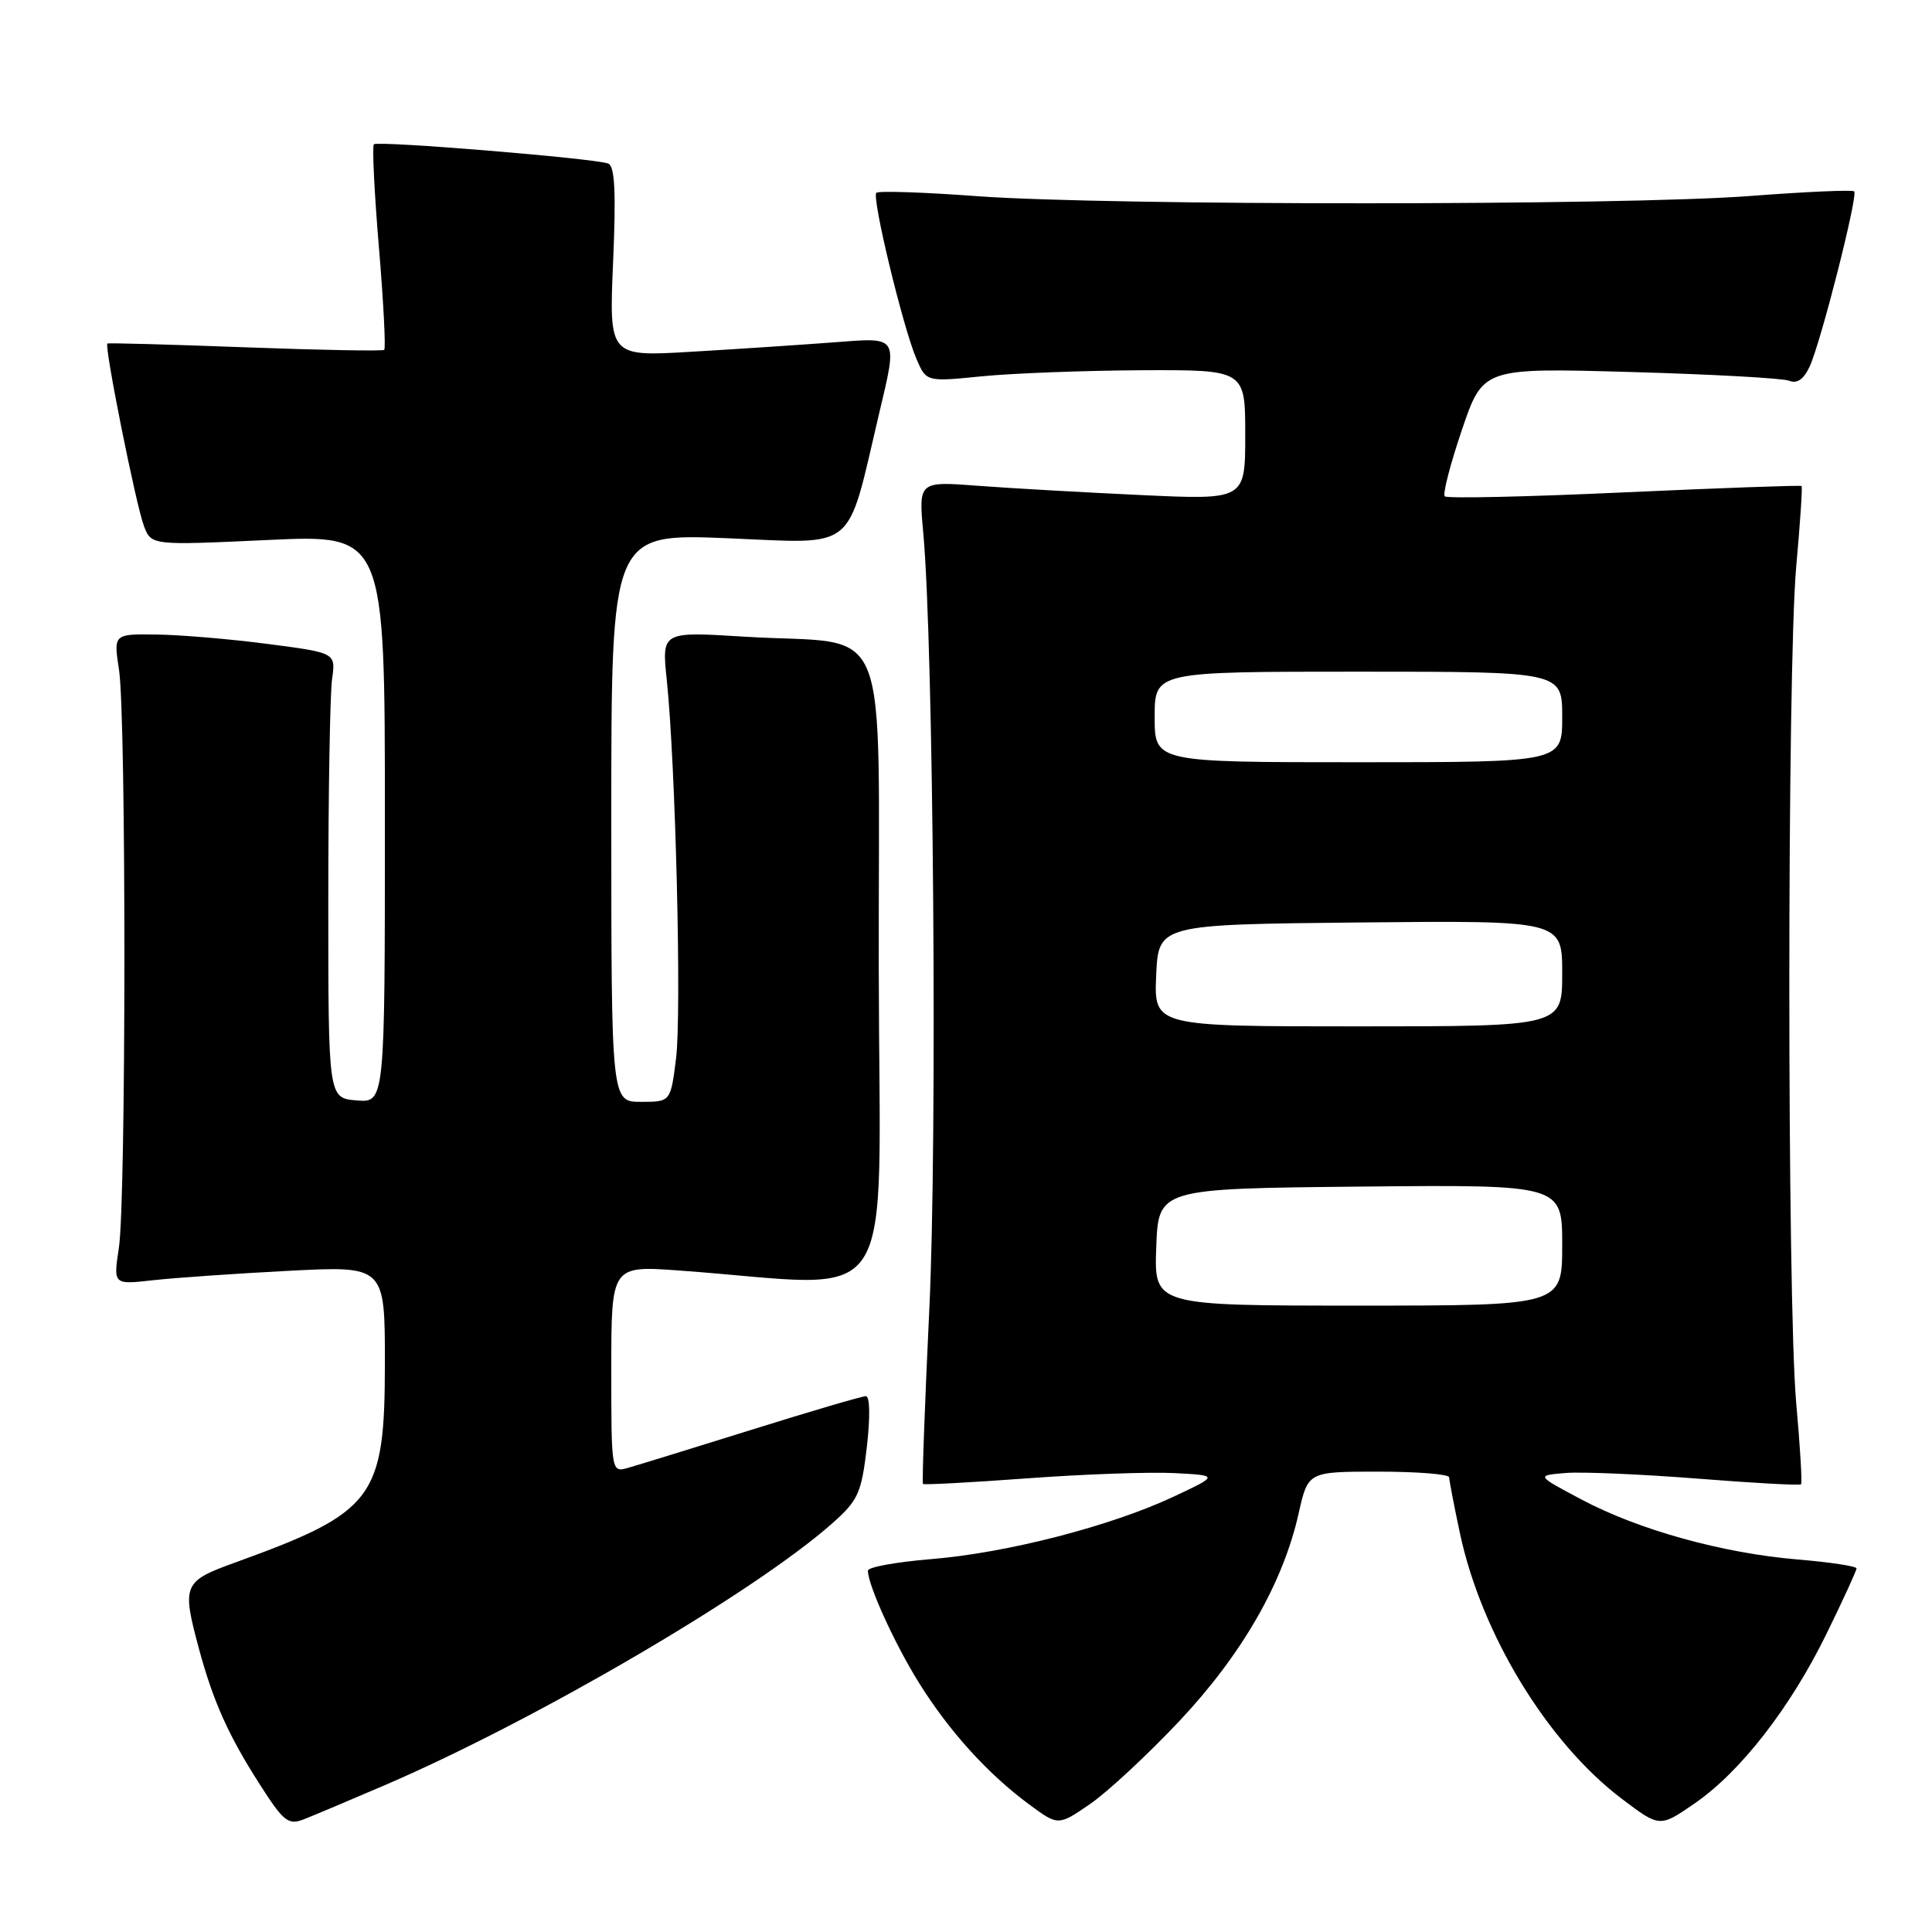 <?xml version="1.0" encoding="UTF-8" standalone="no"?>
<!DOCTYPE svg PUBLIC "-//W3C//DTD SVG 1.1//EN" "http://www.w3.org/Graphics/SVG/1.1/DTD/svg11.dtd" >
<svg xmlns="http://www.w3.org/2000/svg" xmlns:xlink="http://www.w3.org/1999/xlink" version="1.1" viewBox="0 0 256 256">
 <g >
 <path fill="currentColor"
d=" M 51.00 236.54 C 71.00 227.94 99.99 210.98 110.28 201.85 C 113.71 198.81 114.14 197.87 114.86 191.75 C 115.32 187.77 115.27 185.00 114.73 185.00 C 114.23 185.00 107.45 186.99 99.66 189.43 C 91.87 191.86 84.49 194.14 83.25 194.49 C 81.00 195.13 81.00 195.13 81.00 181.42 C 81.00 167.70 81.00 167.70 90.00 168.35 C 119.64 170.49 116.51 175.23 116.44 128.41 C 116.36 80.29 118.51 85.60 98.59 84.36 C 87.68 83.68 87.68 83.68 88.35 90.09 C 89.52 101.24 90.33 134.26 89.58 140.25 C 88.86 146.00 88.86 146.00 84.93 146.00 C 81.00 146.00 81.00 146.00 81.00 108.34 C 81.00 70.69 81.00 70.69 96.43 71.32 C 113.70 72.04 112.12 73.32 116.44 55.00 C 118.96 44.30 119.22 44.70 110.25 45.38 C 105.99 45.70 97.59 46.26 91.60 46.61 C 80.70 47.26 80.70 47.26 81.24 34.70 C 81.64 25.48 81.47 22.01 80.59 21.67 C 78.78 20.98 50.05 18.62 49.54 19.12 C 49.30 19.37 49.60 25.52 50.21 32.79 C 50.82 40.07 51.13 46.17 50.91 46.36 C 50.68 46.54 42.40 46.39 32.50 46.02 C 22.60 45.65 14.38 45.42 14.23 45.52 C 13.79 45.82 18.01 66.91 19.07 69.69 C 20.05 72.27 20.05 72.27 35.53 71.55 C 51.00 70.83 51.00 70.83 51.00 108.47 C 51.00 146.12 51.00 146.12 47.25 145.81 C 43.50 145.50 43.50 145.50 43.50 119.50 C 43.50 105.20 43.73 91.92 44.00 90.00 C 44.50 86.50 44.50 86.50 35.50 85.33 C 30.55 84.68 23.92 84.12 20.77 84.08 C 15.04 84.00 15.04 84.00 15.77 88.75 C 16.73 94.99 16.72 159.09 15.75 165.36 C 15.01 170.23 15.01 170.23 20.25 169.64 C 23.14 169.32 31.24 168.75 38.25 168.39 C 51.00 167.73 51.00 167.73 51.00 180.61 C 50.99 198.53 49.63 200.35 31.25 207.01 C 24.24 209.54 24.07 209.95 26.37 218.50 C 28.26 225.47 30.25 229.92 34.39 236.39 C 37.56 241.36 38.20 241.87 40.23 241.08 C 41.48 240.59 46.33 238.55 51.00 236.54 Z  M 156.27 228.05 C 164.57 219.23 170.02 209.74 172.08 200.52 C 173.32 195.00 173.32 195.00 182.66 195.00 C 187.80 195.00 192.01 195.34 192.02 195.75 C 192.03 196.16 192.66 199.46 193.43 203.08 C 196.27 216.49 205.01 230.85 214.87 238.33 C 219.92 242.15 219.92 242.15 224.51 238.99 C 230.62 234.79 237.23 226.29 242.05 216.43 C 244.22 211.99 246.00 208.11 246.00 207.82 C 246.00 207.53 242.49 207.00 238.21 206.64 C 228.26 205.81 217.15 202.73 209.53 198.68 C 203.54 195.50 203.54 195.50 207.45 195.18 C 209.61 195.00 217.44 195.34 224.86 195.92 C 232.28 196.51 238.48 196.85 238.65 196.68 C 238.81 196.52 238.53 191.69 238.01 185.94 C 236.79 172.39 236.79 88.61 238.01 75.06 C 238.53 69.31 238.85 64.52 238.72 64.40 C 238.60 64.28 228.03 64.66 215.24 65.24 C 202.44 65.83 191.73 66.07 191.44 65.77 C 191.14 65.48 192.16 61.53 193.70 56.99 C 196.50 48.74 196.50 48.74 216.00 49.29 C 226.72 49.59 236.21 50.11 237.07 50.45 C 238.14 50.88 239.02 50.25 239.81 48.52 C 241.31 45.22 246.22 25.89 245.69 25.36 C 245.47 25.13 239.26 25.41 231.89 25.97 C 215.16 27.25 146.91 27.26 129.56 26.00 C 122.44 25.47 116.39 25.27 116.12 25.55 C 115.49 26.17 119.66 43.43 121.43 47.55 C 122.74 50.60 122.74 50.60 130.12 49.86 C 134.18 49.46 143.69 49.10 151.25 49.06 C 165.00 49.00 165.00 49.00 165.00 57.62 C 165.00 66.24 165.00 66.24 151.25 65.60 C 143.69 65.25 133.95 64.70 129.60 64.37 C 121.71 63.77 121.71 63.77 122.34 70.63 C 123.70 85.52 124.21 151.14 123.14 173.44 C 122.54 186.06 122.16 196.49 122.30 196.63 C 122.44 196.77 128.64 196.44 136.08 195.89 C 143.52 195.34 152.29 195.03 155.56 195.19 C 161.50 195.50 161.50 195.50 155.50 198.32 C 147.20 202.22 133.39 205.78 123.39 206.59 C 118.78 206.97 115.00 207.65 115.00 208.12 C 115.00 210.02 118.56 217.85 121.78 223.00 C 125.76 229.39 130.90 235.06 136.36 239.09 C 140.22 241.94 140.22 241.94 144.44 239.04 C 146.77 237.44 152.09 232.49 156.27 228.05 Z  M 153.21 165.25 C 153.50 157.50 153.50 157.50 180.25 157.23 C 207.00 156.97 207.00 156.97 207.00 164.98 C 207.00 173.00 207.00 173.00 179.96 173.00 C 152.92 173.00 152.92 173.00 153.21 165.25 Z  M 153.20 129.25 C 153.50 122.50 153.50 122.50 180.25 122.23 C 207.00 121.97 207.00 121.97 207.00 128.98 C 207.00 136.00 207.00 136.00 179.95 136.00 C 152.91 136.00 152.91 136.00 153.20 129.25 Z  M 153.00 95.00 C 153.00 89.00 153.00 89.00 180.00 89.00 C 207.00 89.00 207.00 89.00 207.00 95.00 C 207.00 101.00 207.00 101.00 180.00 101.00 C 153.00 101.00 153.00 101.00 153.00 95.00 Z "/>
</g>
</svg>
